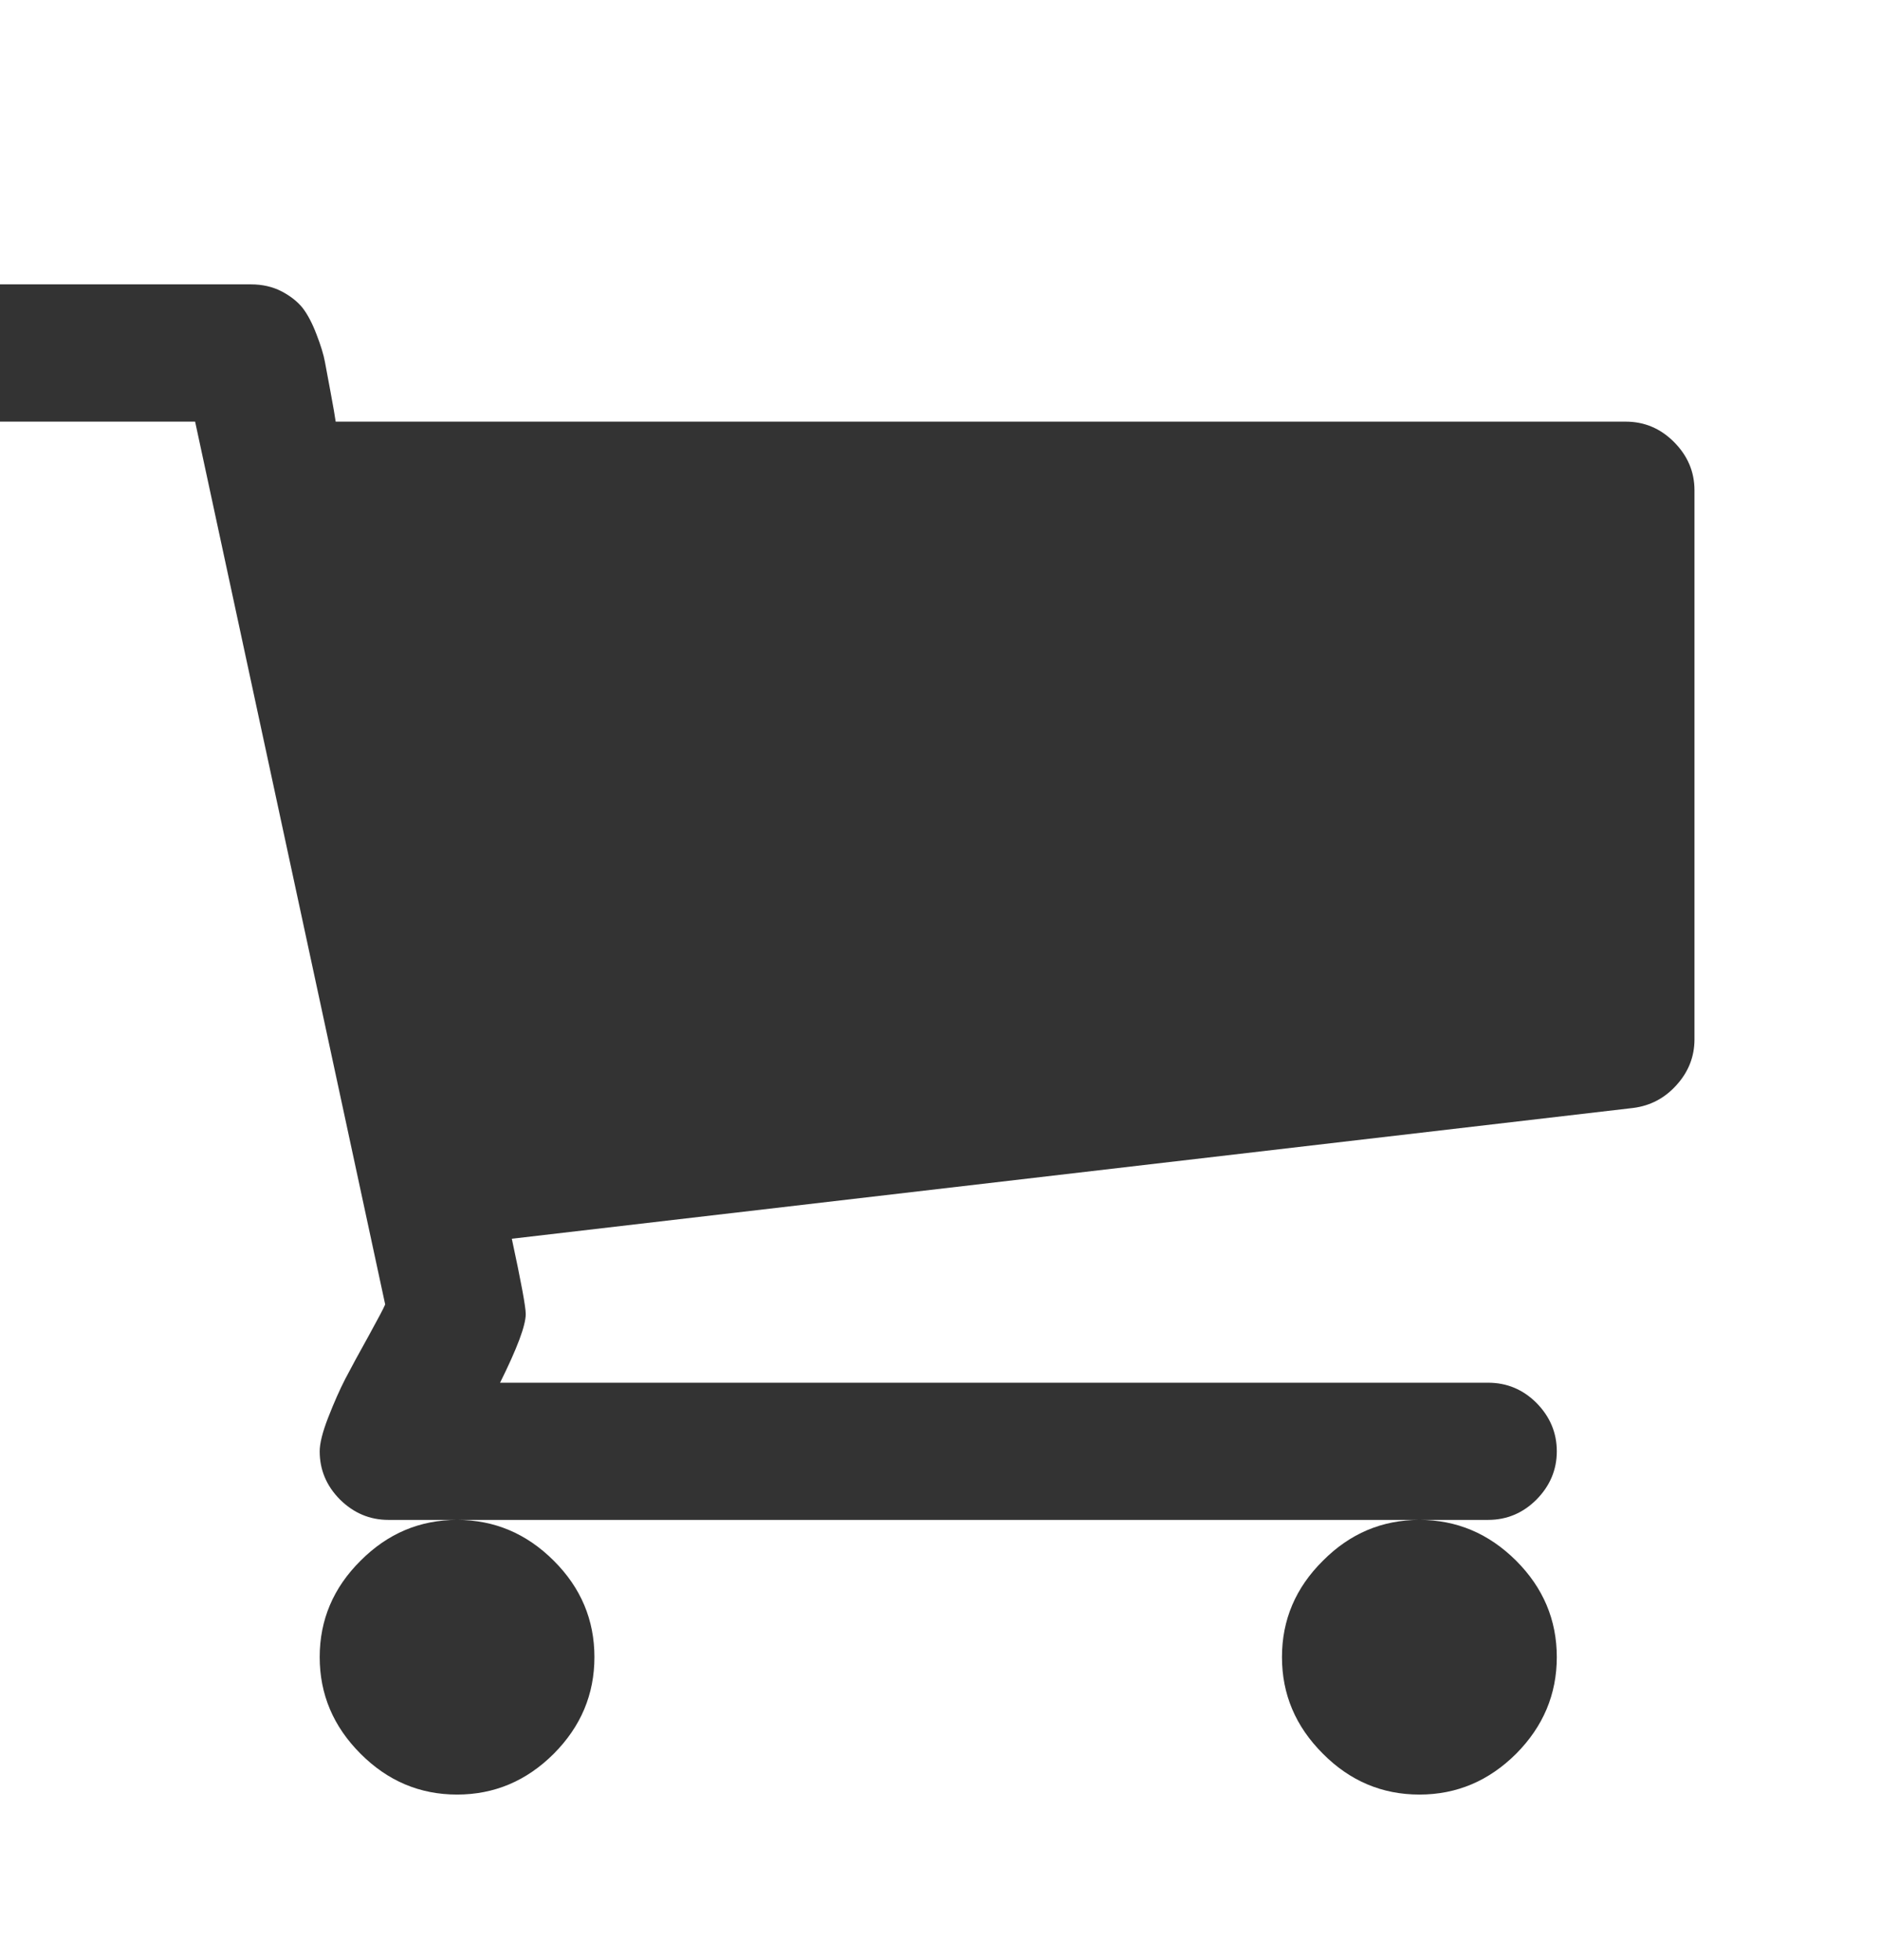 <svg width="100%" height="100%" style="overflow:visible;" preserveAspectRatio="none" viewBox="0 0 18.23 19" fill="none" xmlns="http://www.w3.org/2000/svg">
<path d="M5.37 15.132C5.633 15.394 5.764 15.706 5.764 16.066C5.764 16.427 5.633 16.739 5.37 17.003C5.106 17.267 4.793 17.399 4.432 17.399C4.071 17.399 3.759 17.267 3.496 17.003C3.232 16.739 3.1 16.427 3.1 16.066C3.1 15.706 3.232 15.394 3.496 15.132C3.759 14.868 4.071 14.736 4.432 14.736C4.793 14.736 5.106 14.868 5.37 15.132ZM14.702 15.132C14.964 15.394 15.096 15.706 15.096 16.066C15.096 16.427 14.964 16.739 14.702 17.003C14.437 17.267 14.125 17.399 13.764 17.399C13.402 17.399 13.09 17.267 12.828 17.003C12.563 16.739 12.431 16.427 12.431 16.066C12.431 15.706 12.563 15.394 12.828 15.132C13.09 14.868 13.402 14.736 13.764 14.736C14.125 14.736 14.437 14.868 14.702 15.132ZM16.431 4.753V10.077C16.431 10.244 16.373 10.392 16.257 10.52C16.143 10.647 16.003 10.721 15.837 10.742L4.963 12.01C5.053 12.428 5.098 12.671 5.098 12.74C5.098 12.851 5.015 13.072 4.849 13.406H14.43C14.611 13.406 14.768 13.471 14.899 13.602C15.03 13.735 15.096 13.891 15.096 14.071C15.096 14.25 15.03 14.406 14.899 14.539C14.768 14.67 14.611 14.736 14.43 14.736H3.766C3.586 14.736 3.43 14.67 3.297 14.539C3.165 14.406 3.1 14.25 3.1 14.071C3.1 13.995 3.127 13.885 3.183 13.742C3.238 13.601 3.293 13.476 3.348 13.369C3.404 13.262 3.479 13.123 3.574 12.953C3.667 12.784 3.721 12.682 3.735 12.647L1.892 4.088H-0.234C-0.414 4.088 -0.57 4.022 -0.703 3.891C-0.834 3.758 -0.9 3.602 -0.9 3.422C-0.9 3.241 -0.834 3.085 -0.703 2.954C-0.57 2.823 -0.414 2.757 -0.234 2.757H2.433C2.544 2.757 2.643 2.78 2.729 2.824C2.815 2.869 2.884 2.923 2.934 2.985C2.982 3.047 3.027 3.132 3.068 3.239C3.11 3.347 3.138 3.438 3.151 3.51C3.165 3.583 3.184 3.685 3.208 3.816C3.233 3.949 3.248 4.039 3.255 4.088H15.764C15.944 4.088 16.1 4.153 16.231 4.284C16.364 4.417 16.431 4.573 16.431 4.753Z" fill="#333333"/>
</svg>